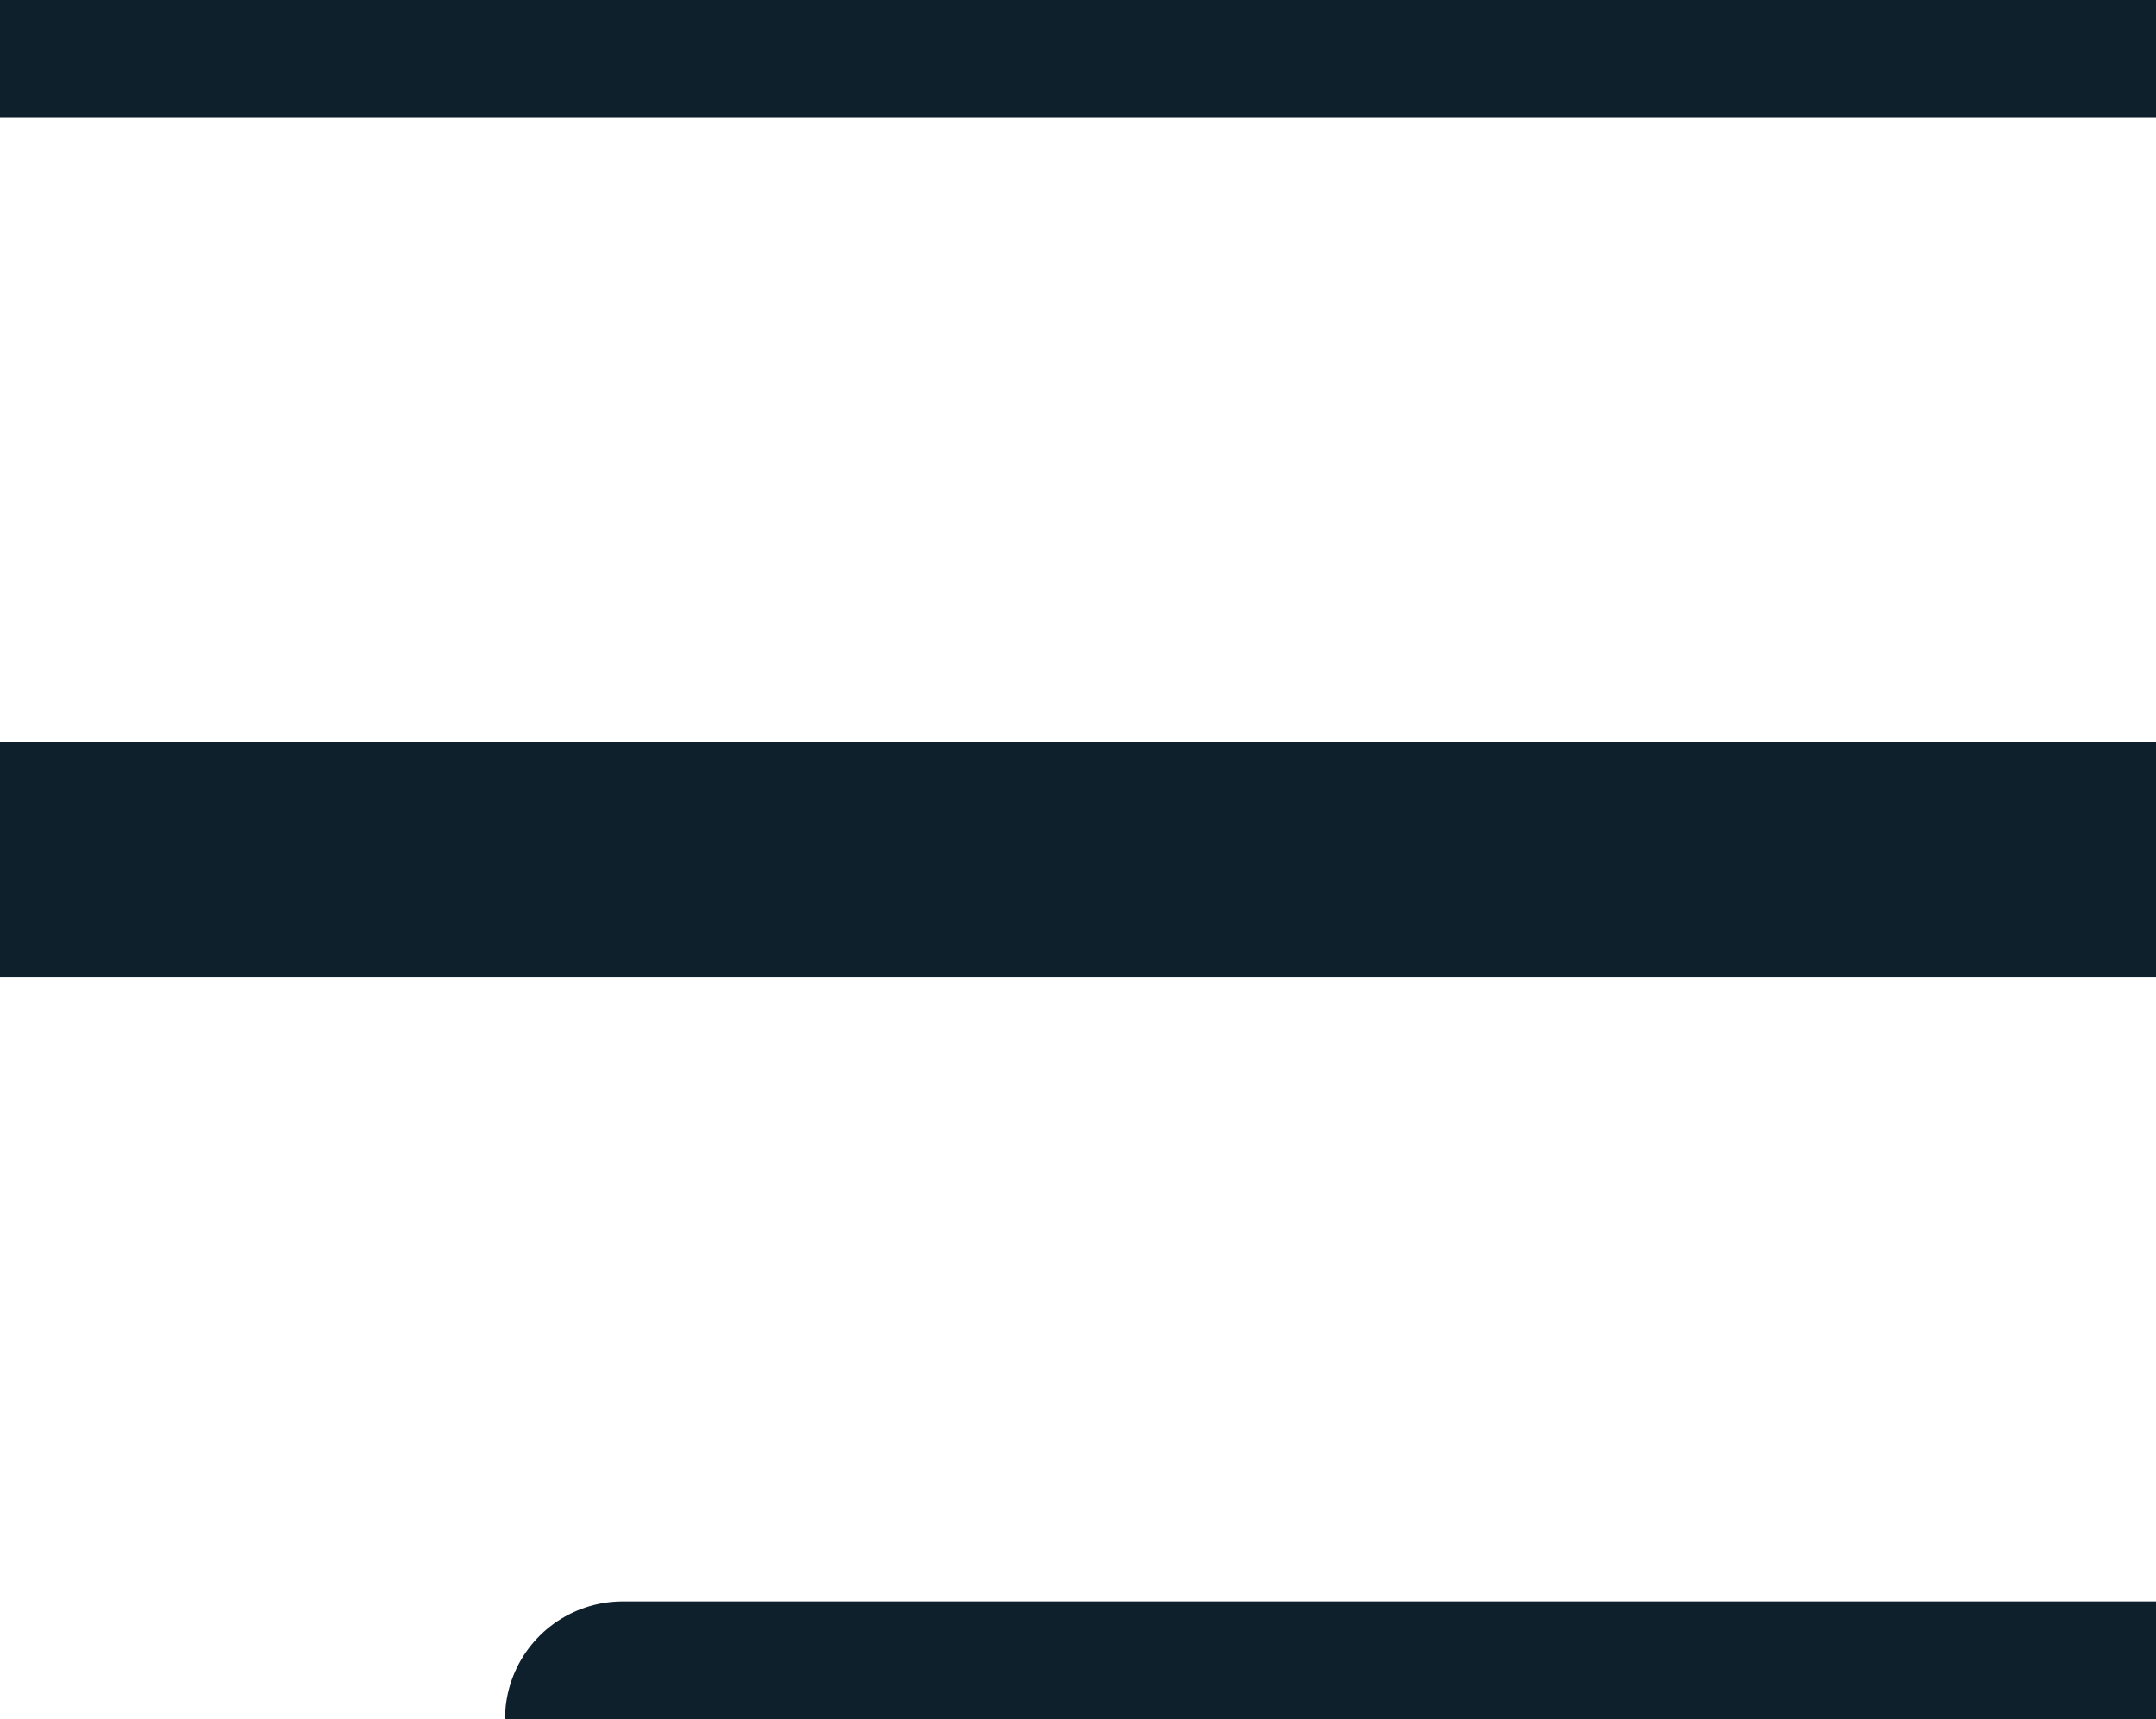 <svg xmlns="http://www.w3.org/2000/svg" width="18.311" height="14.599" viewBox="669.69 2 18.311 14.599"><g data-name="Group 330"><path d="M669.69 2H688" stroke-linejoin="round" stroke-linecap="round" stroke-width="2" stroke="#0e202c" fill="transparent" data-name="Path 88"/><path d="M669.69 9.299H688" stroke-linejoin="round" stroke-linecap="round" stroke-width="2" stroke="#0e202c" fill="transparent" data-name="Path 89"/><path d="M674.979 16.599h13.02" stroke-linejoin="round" stroke-linecap="round" stroke-width="2" stroke="#0e202c" fill="transparent" data-name="Path 90"/></g></svg>